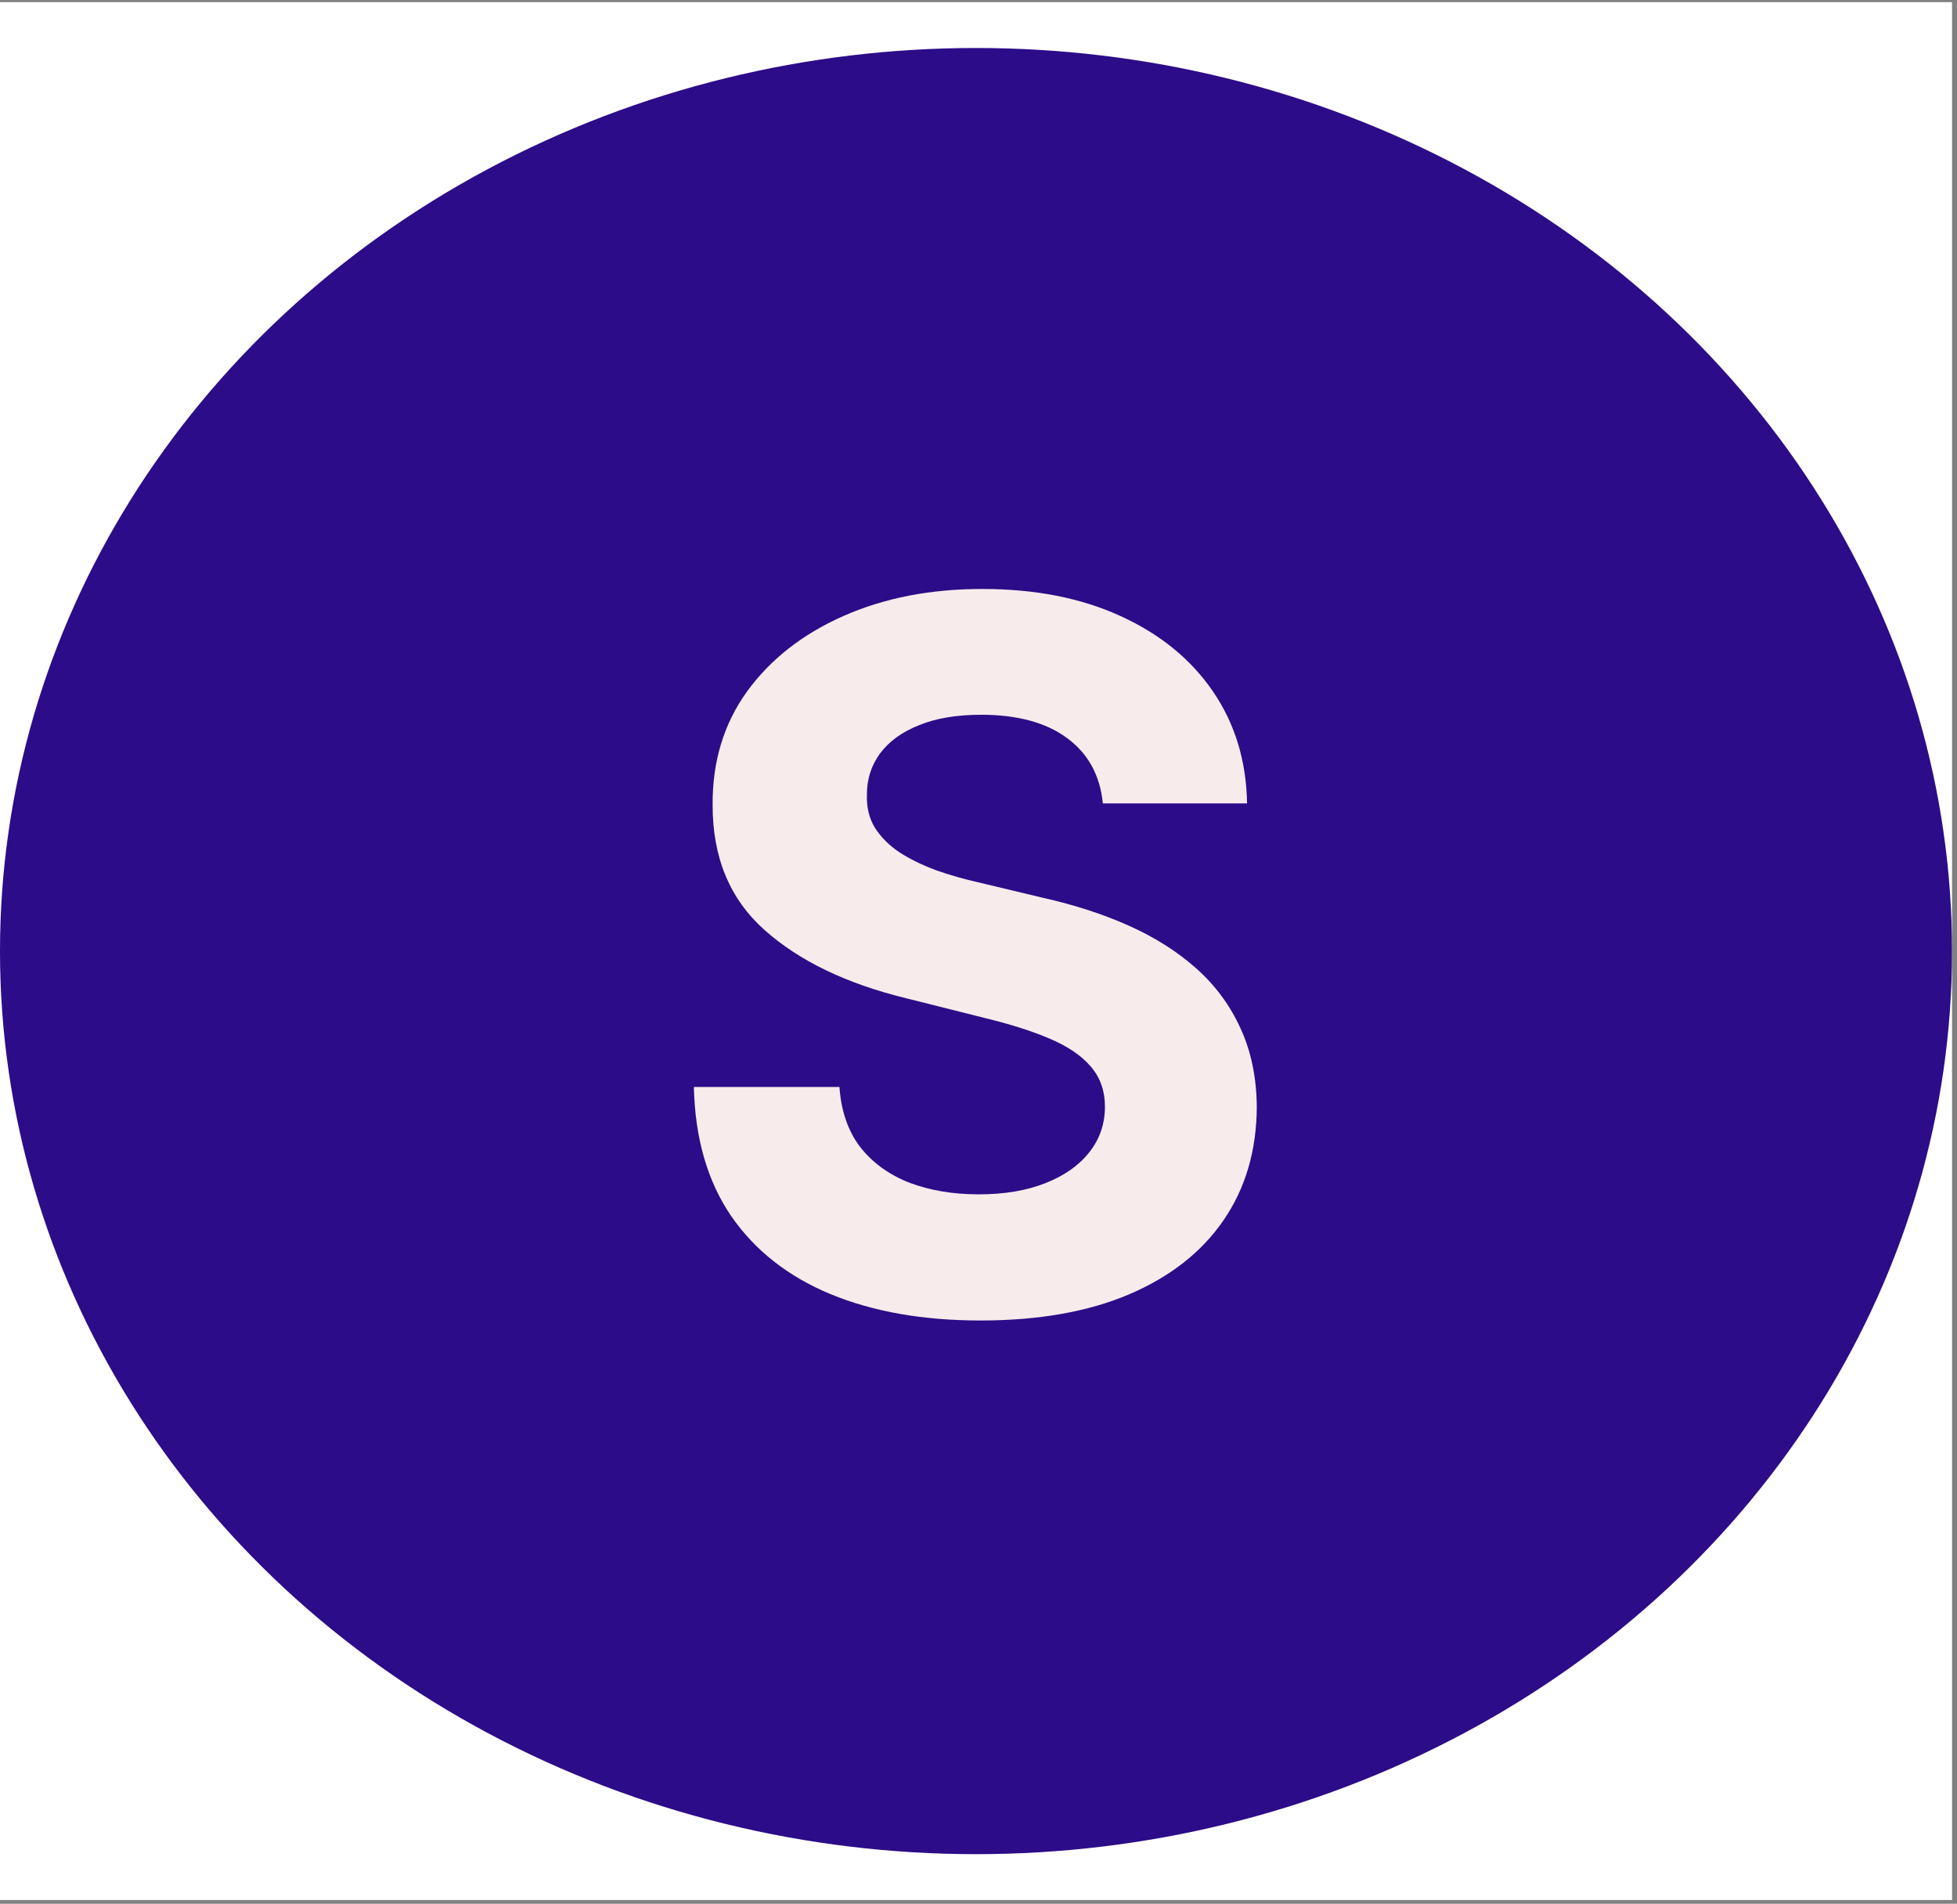 <svg width="256" height="249" viewBox="0 0 256 249" fill="none" xmlns="http://www.w3.org/2000/svg">
<rect x="0" y="0" width="256" height="249" fill="#808080" stroke="none"/>
<g clip-path="url(#clip0_30_3)">
<rect width="255.351" height="248.241" transform="translate(0 0.277)" fill="white"/>
<ellipse cx="127.675" cy="124.398" rx="127.675" ry="118.121" fill="#2C0C88"/>
<path d="M144.266 105.08C143.903 101.413 142.342 98.565 139.584 96.534C136.827 94.504 133.084 93.489 128.357 93.489C125.145 93.489 122.433 93.944 120.221 94.853C118.009 95.731 116.312 96.959 115.13 98.534C113.978 100.11 113.403 101.898 113.403 103.898C113.342 105.565 113.69 107.019 114.448 108.262C115.236 109.504 116.312 110.58 117.675 111.489C119.039 112.368 120.615 113.141 122.403 113.807C124.19 114.444 126.1 114.989 128.13 115.444L136.493 117.444C140.554 118.353 144.281 119.565 147.675 121.08C151.069 122.595 154.009 124.459 156.493 126.671C158.978 128.883 160.903 131.489 162.266 134.489C163.66 137.489 164.372 140.928 164.403 144.807C164.372 150.504 162.918 155.444 160.039 159.625C157.19 163.777 153.069 167.004 147.675 169.307C142.312 171.58 135.842 172.716 128.266 172.716C120.751 172.716 114.206 171.565 108.63 169.262C103.084 166.959 98.751 163.55 95.63 159.034C92.539 154.489 90.918 148.868 90.766 142.171H109.812C110.024 145.292 110.918 147.898 112.493 149.989C114.1 152.05 116.236 153.61 118.903 154.671C121.6 155.701 124.645 156.216 128.039 156.216C131.372 156.216 134.266 155.731 136.721 154.762C139.206 153.792 141.13 152.444 142.493 150.716C143.857 148.989 144.539 147.004 144.539 144.762C144.539 142.671 143.918 140.913 142.675 139.489C141.463 138.065 139.675 136.853 137.312 135.853C134.978 134.853 132.115 133.944 128.721 133.125L118.584 130.58C110.736 128.671 104.539 125.686 99.993 121.625C95.448 117.565 93.19 112.095 93.221 105.216C93.19 99.58 94.69 94.656 97.721 90.444C100.781 86.231 104.978 82.944 110.312 80.58C115.645 78.216 121.706 77.034 128.493 77.034C135.403 77.034 141.433 78.216 146.584 80.58C151.766 82.944 155.797 86.231 158.675 90.444C161.554 94.656 163.039 99.534 163.13 105.08H144.266Z" fill="#F8EBEB"/>
</g>
<defs>
<clipPath id="clip0_30_3">
<rect width="255.351" height="248.241" fill="white" transform="translate(0 0.277)"/>
</clipPath>
</defs>
</svg>

